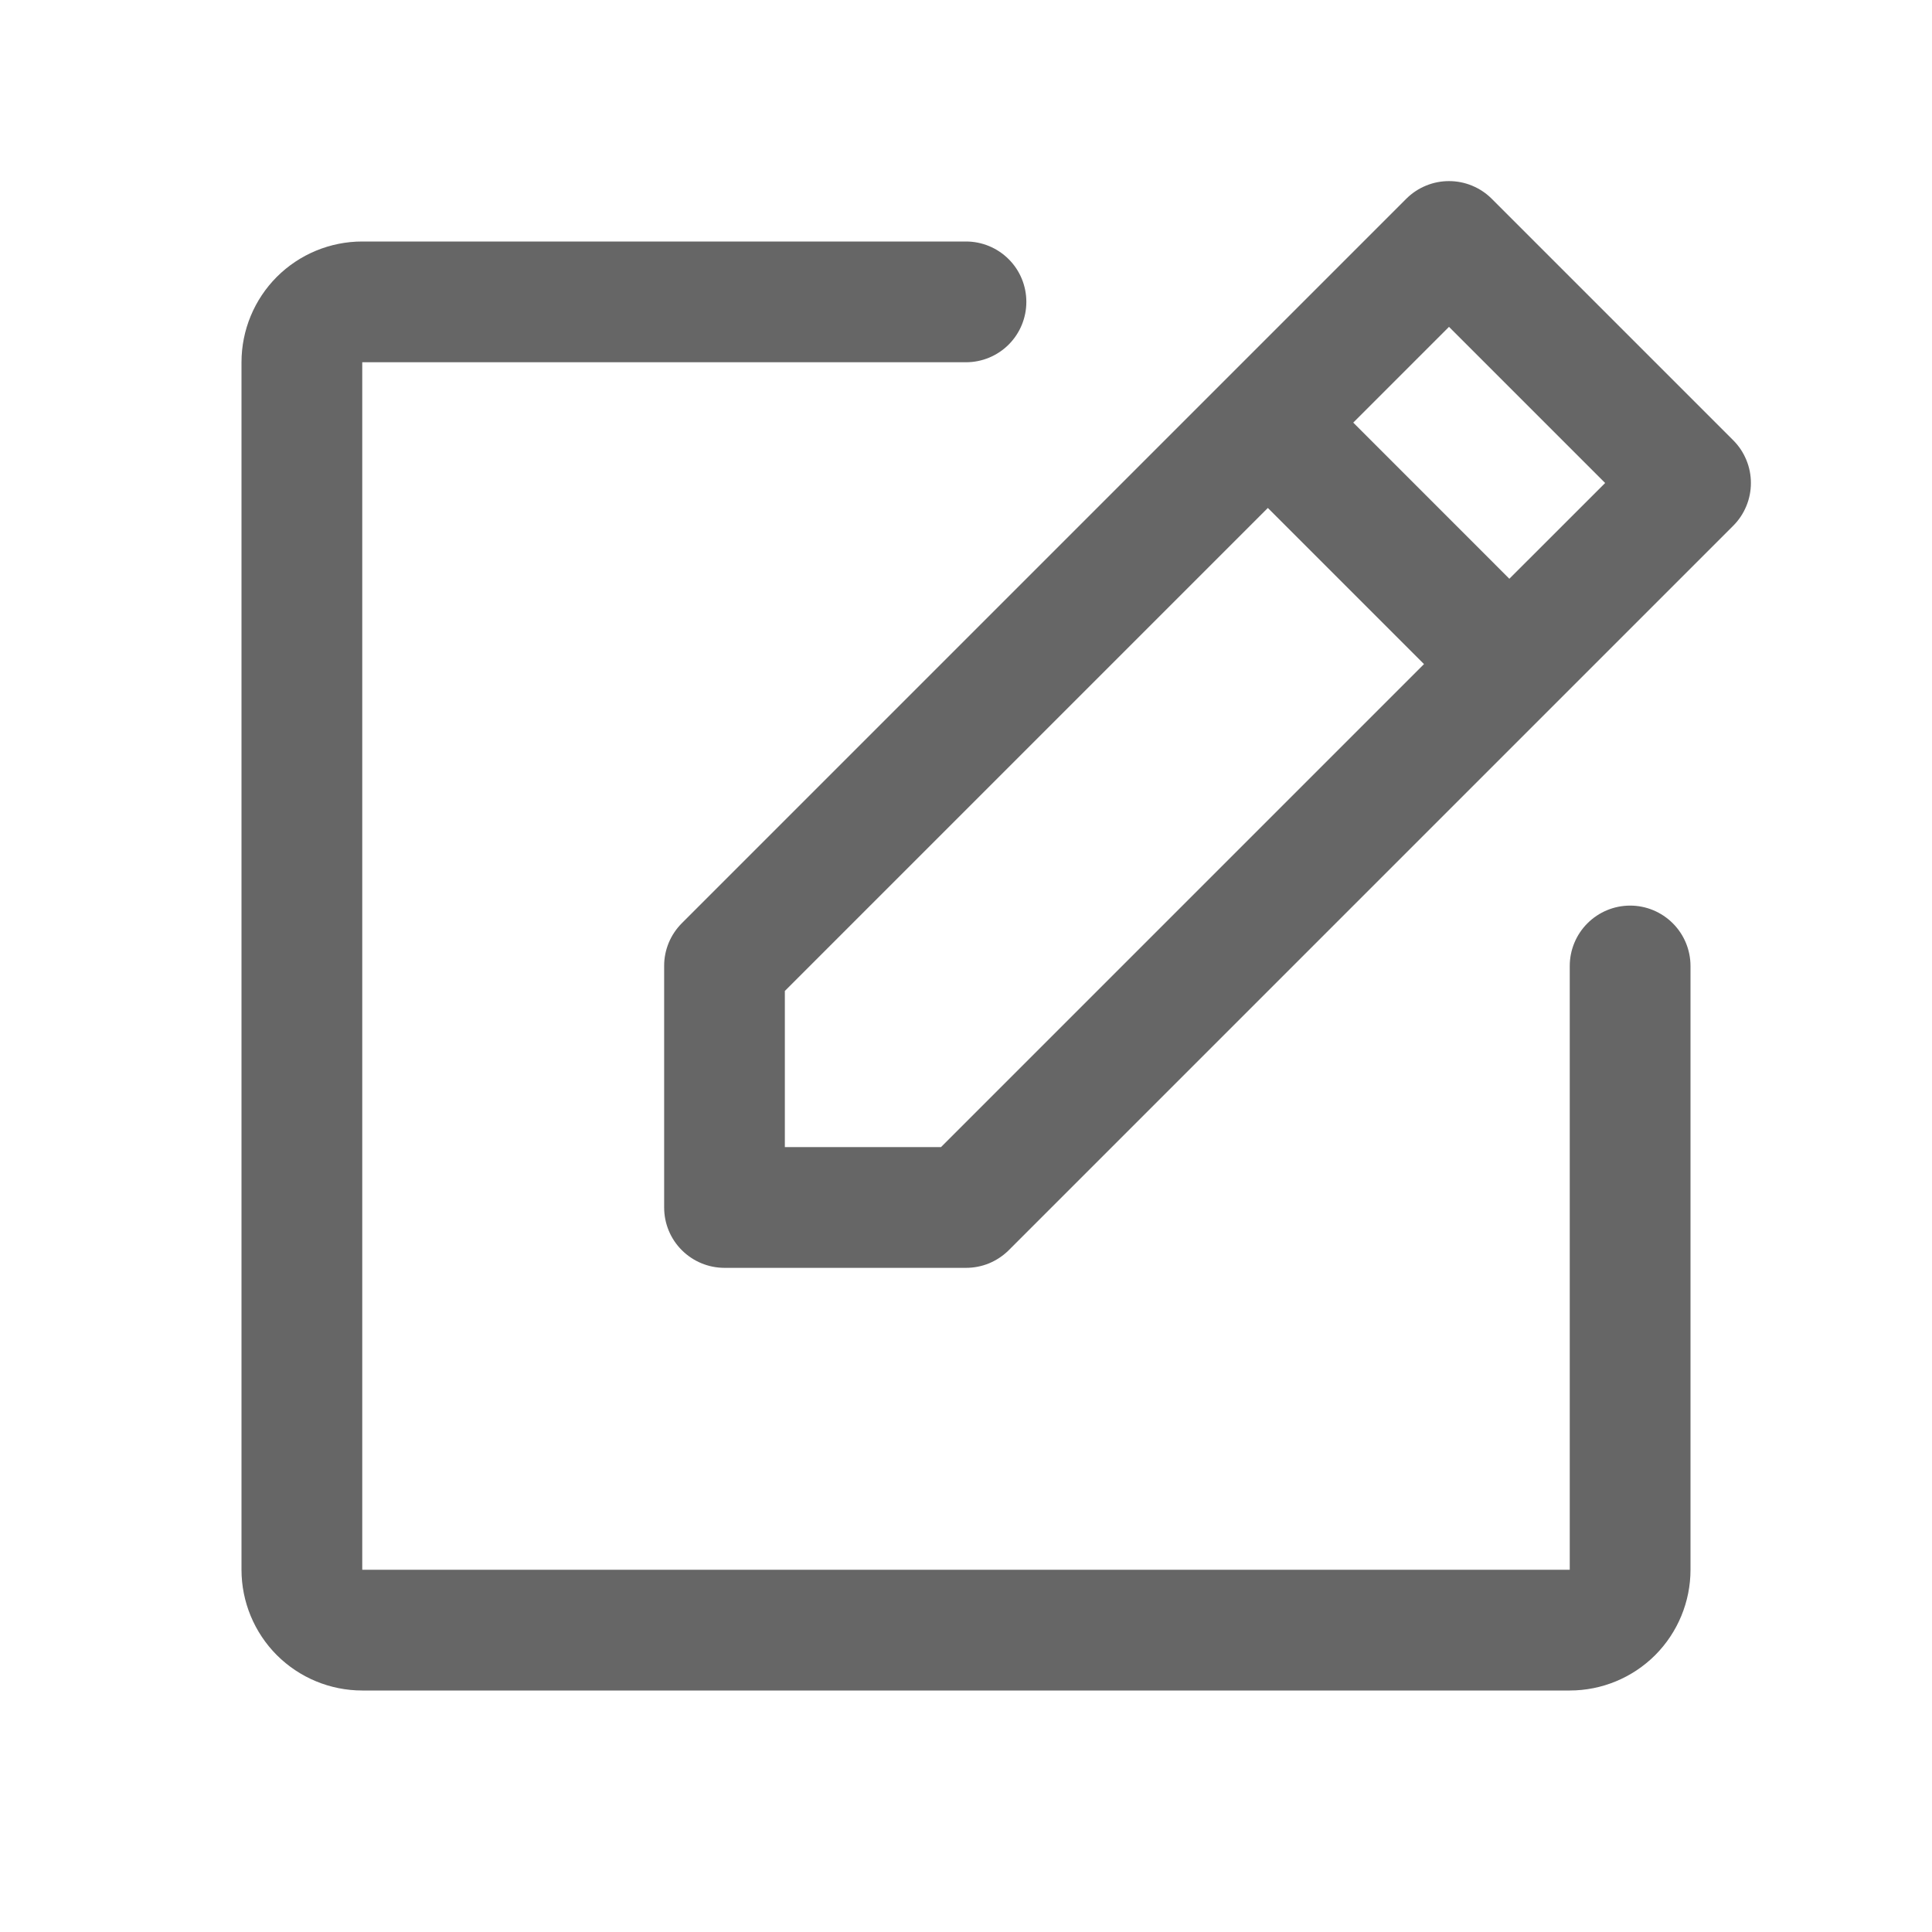 <svg width="34" height="34" viewBox="0 0 34 34" fill="none" xmlns="http://www.w3.org/2000/svg">
<path d="M30.502 7.748L26.252 3.498C26.153 3.399 26.036 3.321 25.907 3.268C25.778 3.214 25.64 3.187 25.5 3.187C25.36 3.187 25.222 3.214 25.093 3.268C24.964 3.321 24.847 3.399 24.748 3.498L11.998 16.248C11.9 16.347 11.821 16.464 11.768 16.593C11.715 16.722 11.687 16.86 11.688 17V21.25C11.688 21.532 11.799 21.802 11.999 22.001C12.198 22.2 12.468 22.312 12.75 22.312H17C17.14 22.312 17.278 22.285 17.407 22.232C17.536 22.178 17.653 22.1 17.752 22.002L30.502 9.252C30.601 9.153 30.679 9.036 30.732 8.907C30.786 8.778 30.813 8.639 30.813 8.5C30.813 8.36 30.786 8.222 30.732 8.093C30.679 7.964 30.601 7.847 30.502 7.748ZM16.56 20.187H13.812V17.439L22.312 8.939L25.06 11.687L16.56 20.187ZM26.562 10.185L23.815 7.437L25.5 5.752L28.248 8.5L26.562 10.185ZM29.75 17V27.625C29.75 28.188 29.526 28.729 29.128 29.128C28.729 29.526 28.189 29.75 27.625 29.75H6.375C5.811 29.75 5.271 29.526 4.872 29.128C4.474 28.729 4.25 28.188 4.25 27.625V6.375C4.25 5.811 4.474 5.271 4.872 4.872C5.271 4.474 5.811 4.25 6.375 4.25H17C17.282 4.25 17.552 4.362 17.751 4.561C17.951 4.76 18.062 5.031 18.062 5.312C18.062 5.594 17.951 5.864 17.751 6.064C17.552 6.263 17.282 6.375 17 6.375H6.375V27.625H27.625V17C27.625 16.718 27.737 16.448 27.936 16.249C28.136 16.049 28.406 15.937 28.688 15.937C28.969 15.937 29.239 16.049 29.439 16.249C29.638 16.448 29.75 16.718 29.75 17Z" fill="#666666"/>
</svg>
